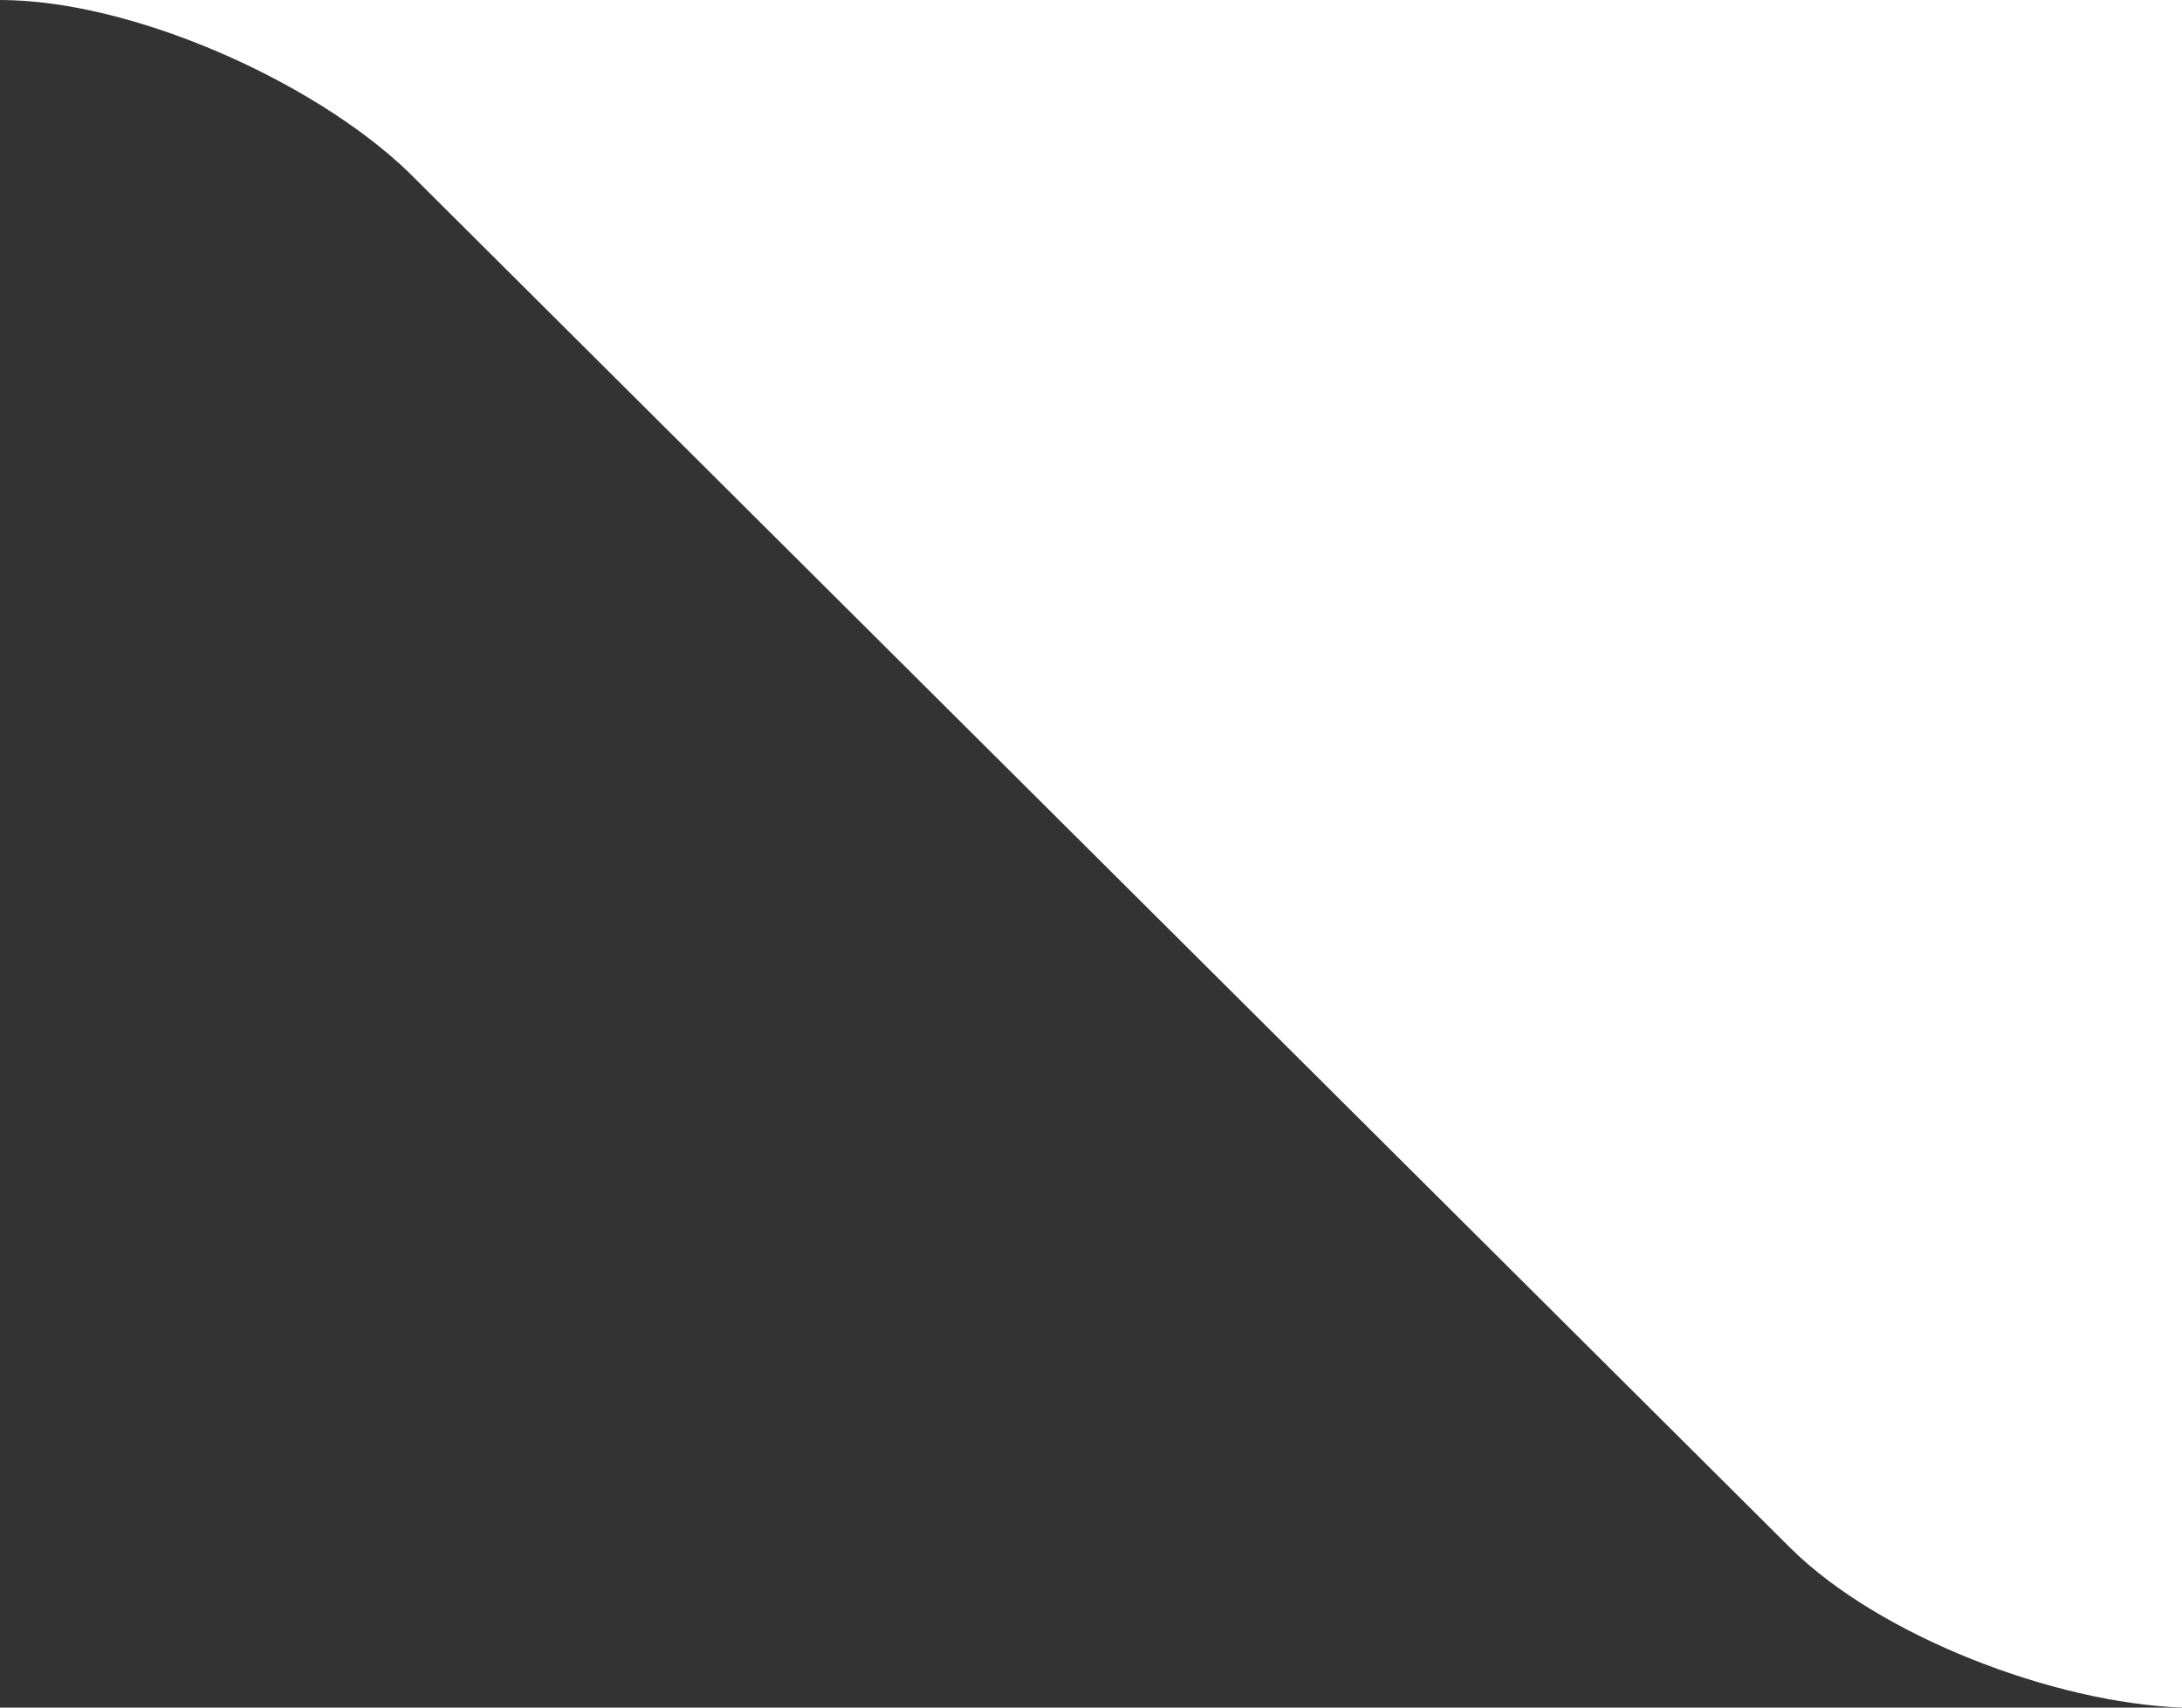 <svg xmlns="http://www.w3.org/2000/svg" xmlns:xlink="http://www.w3.org/1999/xlink" version="1.1" x="0px" y="0px" width="46px" height="36px" viewBox="0 0 46 36" enable-background="new 0 0 46 36" xml:space="preserve"><rect x="0" y="0" width="46" height="36" fill="#333333" stroke="none"/><style>.style0{fill:	#FFFFFF;}</style><path d="M46 0H0c2.771 0 6.6 1.7 8.6 3.617l29.152 29.026C39.634 34.5 43.3 35.9 46 36V0z" class="style0"/></svg>